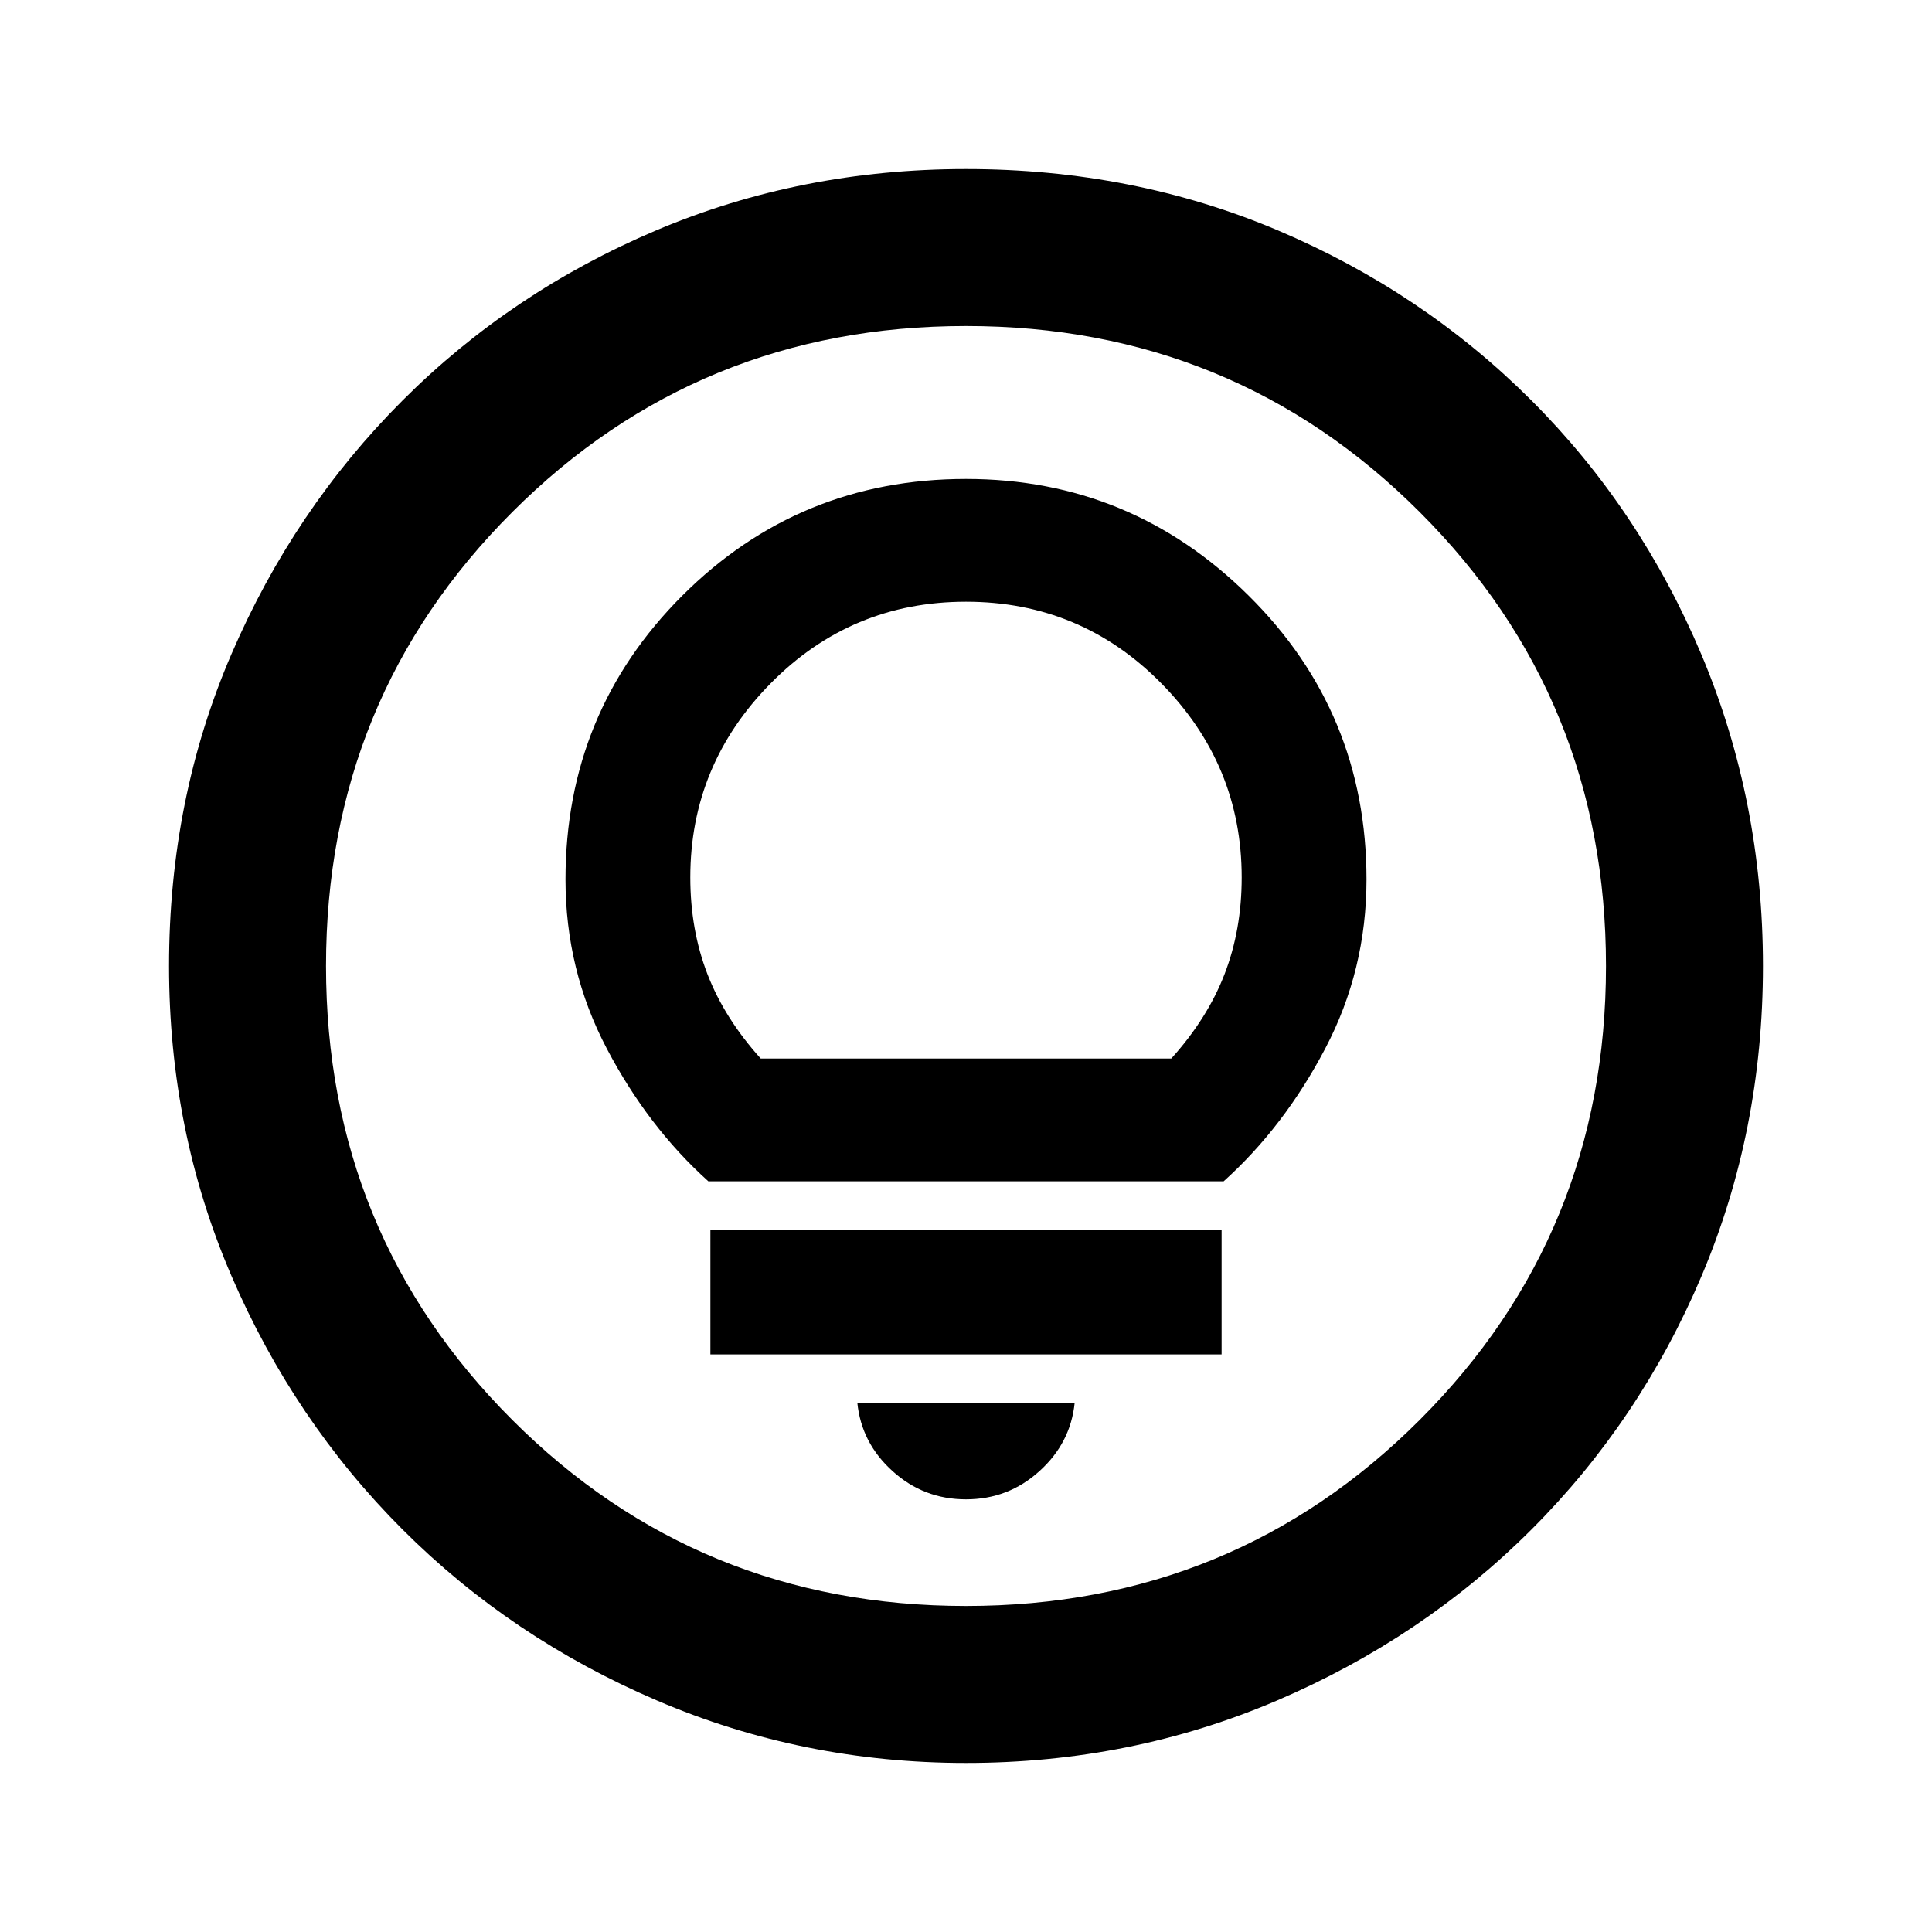 <svg xmlns="http://www.w3.org/2000/svg" height="20" width="20"><path d="M10 15.521q.438 0 .76-.292.323-.291.365-.708h-2.25q.042.417.365.708.322.292.76.292Zm-2.646-1.5h5.292v-1.292H7.354Zm-.021-1.792h5.334q.625-.562 1.052-1.375.427-.812.427-1.75 0-1.729-1.219-2.937Q11.708 4.958 10 4.958q-1.729 0-2.938 1.209-1.208 1.208-1.208 2.937 0 .938.427 1.75.427.813 1.052 1.375Zm.542-1.271q-.375-.416-.552-.875-.177-.458-.177-1 0-1.166.833-2.01.833-.844 2.021-.844t2.021.844q.833.844.833 2.01 0 .542-.177 1-.177.459-.552.875ZM10 18.25q-1.688 0-3.198-.646t-2.635-1.771q-1.125-1.125-1.771-2.625-.646-1.5-.646-3.208 0-1.729.646-3.229t1.771-2.625q1.125-1.125 2.625-1.761Q8.292 1.75 10 1.75q1.729 0 3.229.635 1.5.636 2.625 1.761t1.761 2.635q.635 1.511.635 3.219t-.635 3.208q-.636 1.5-1.761 2.625t-2.635 1.771q-1.511.646-3.219.646Zm0-1.625q2.771 0 4.698-1.927 1.927-1.927 1.927-4.698 0-2.771-1.927-4.698Q12.771 3.375 10 3.375q-2.771 0-4.698 1.927Q3.375 7.229 3.375 10q0 2.771 1.927 4.698Q7.229 16.625 10 16.625ZM10 10Z"/></svg>